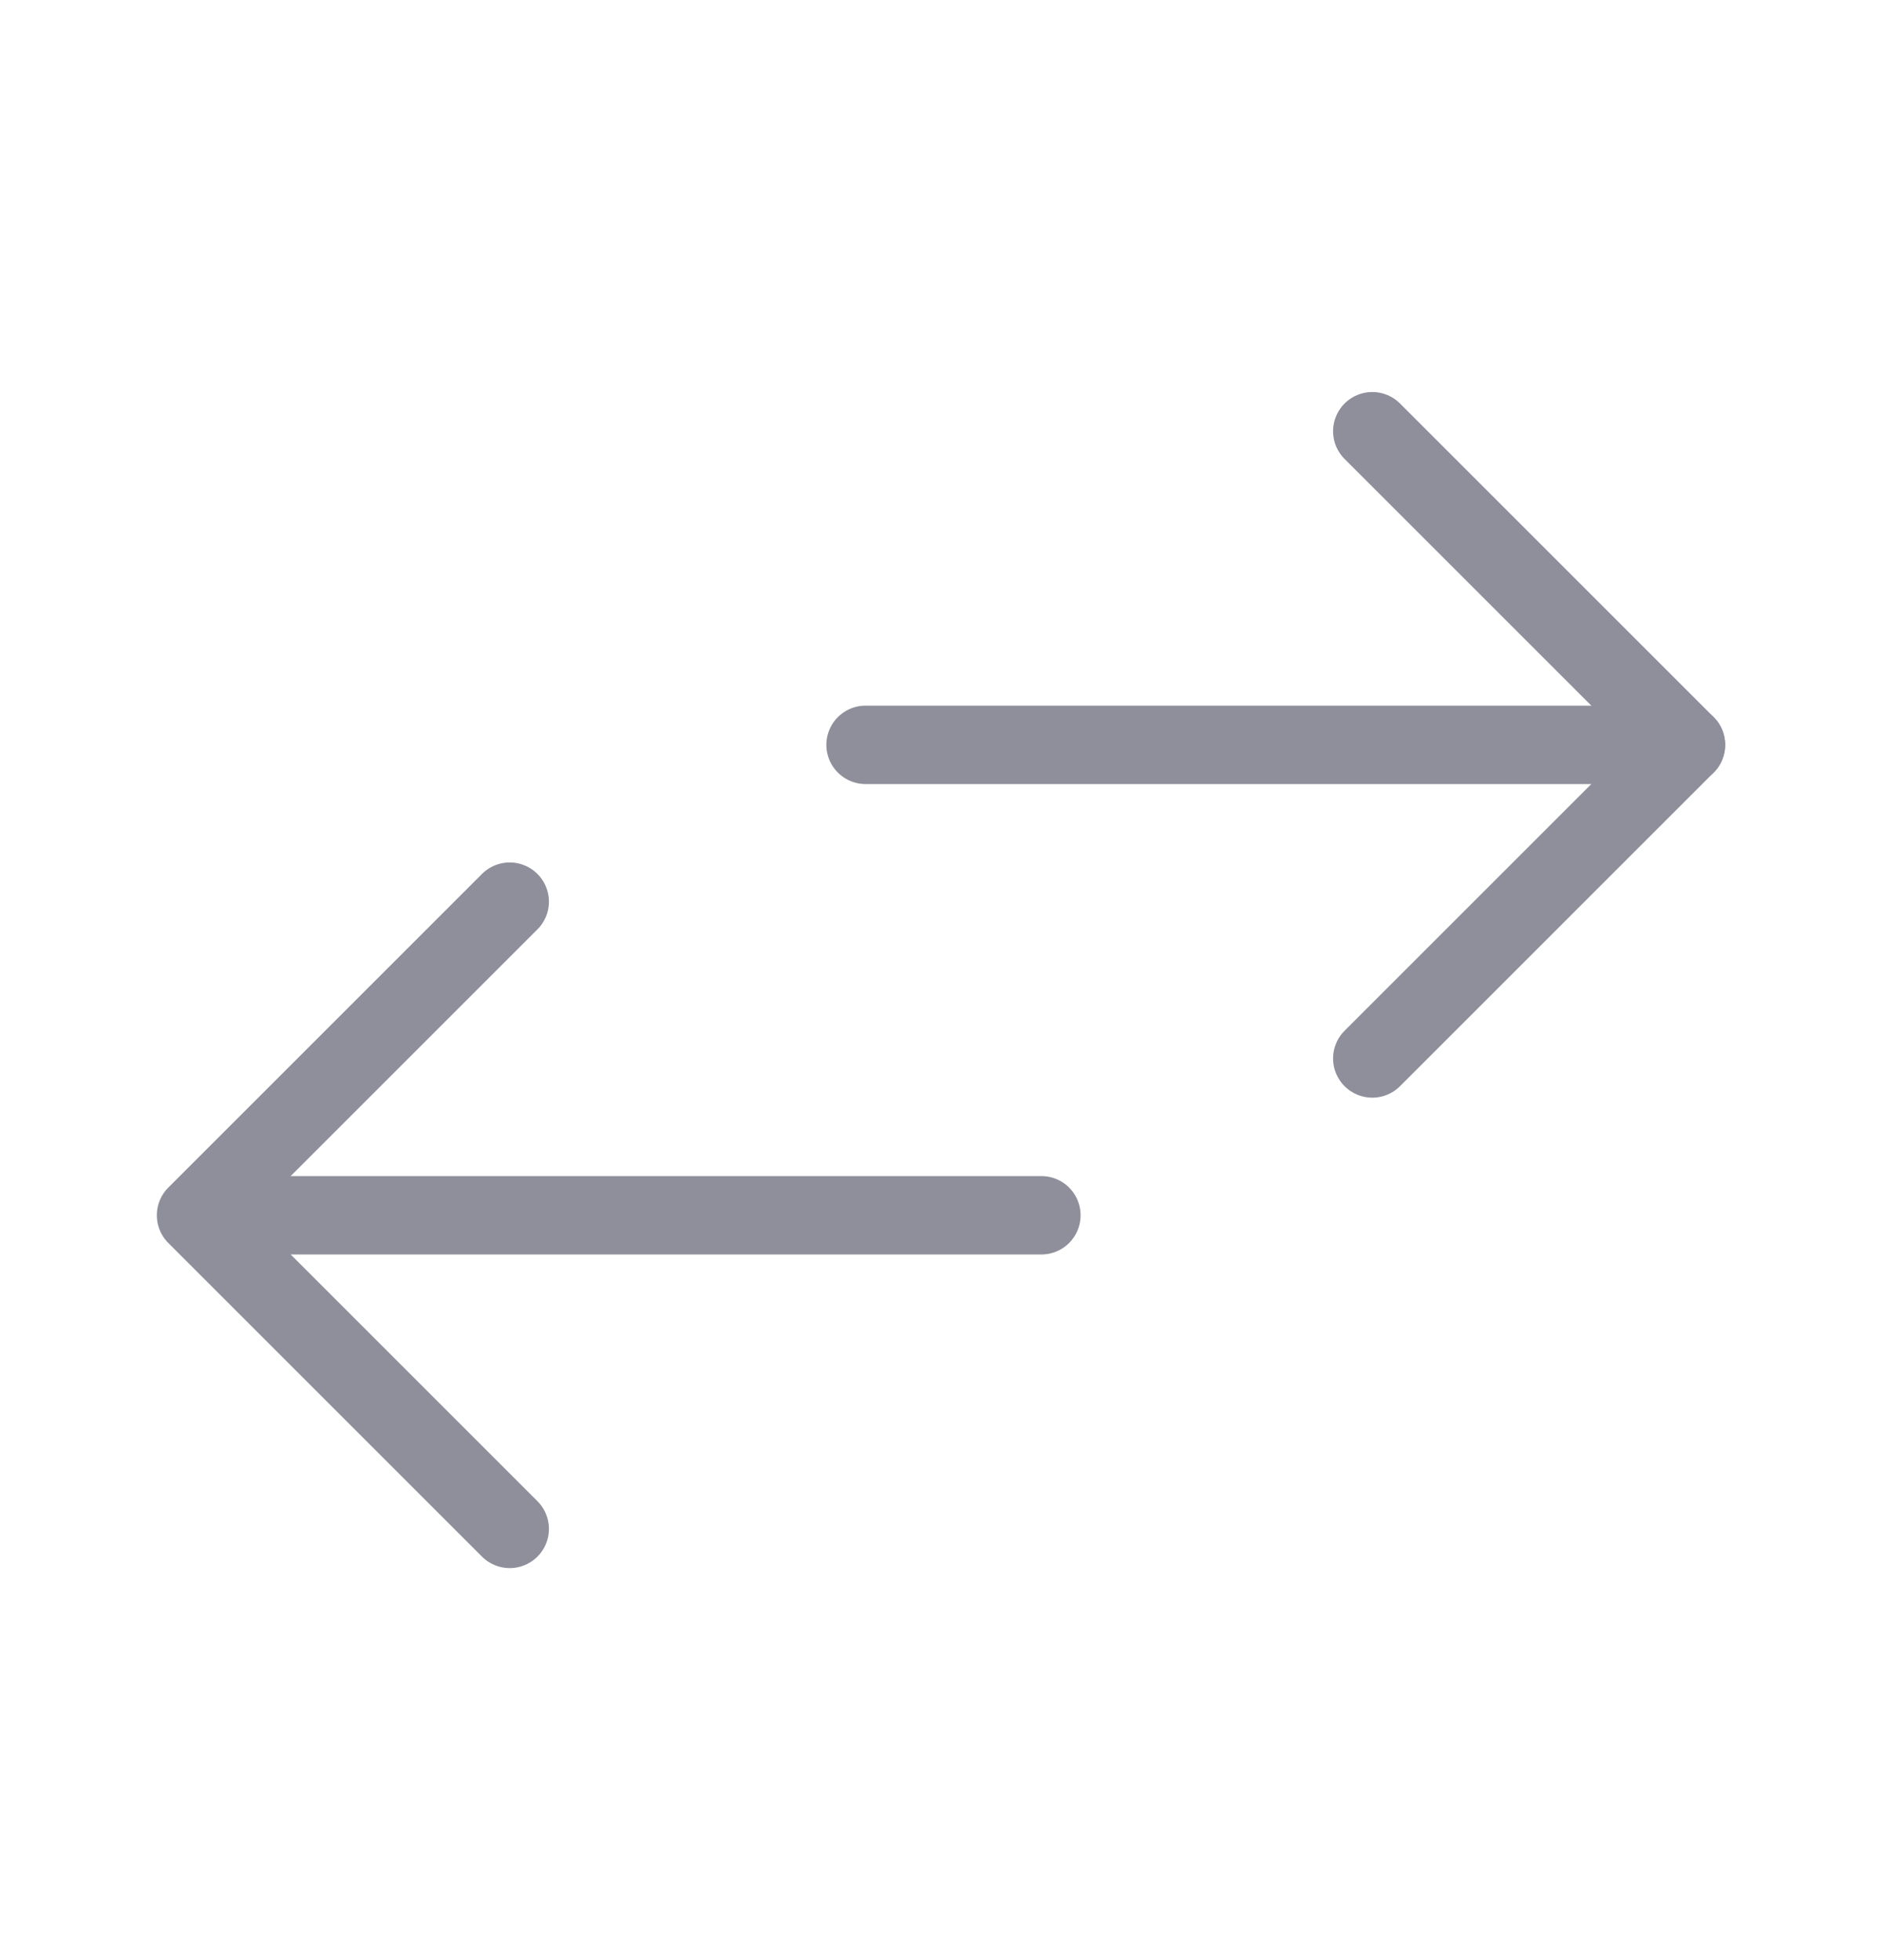 <svg width="24" height="25" viewBox="0 0 24 25" fill="none" xmlns="http://www.w3.org/2000/svg">
<path d="M11.038 9.5H21.5" stroke="#8E8F9B" stroke-linecap="round" stroke-linejoin="round"/>
<path d="M13.28 15.5H2.817" stroke="#8E8F9B" stroke-linecap="round" stroke-linejoin="round"/>
<path d="M17.5 5.5L21.5 9.5L17.5 13.5" stroke="#8E8F9B" stroke-linecap="round" stroke-linejoin="round"/>
<path d="M6.5 11.5L2.5 15.5L6.5 19.5" stroke="#8E8F9B" stroke-linecap="round" stroke-linejoin="round"/>
</svg>
